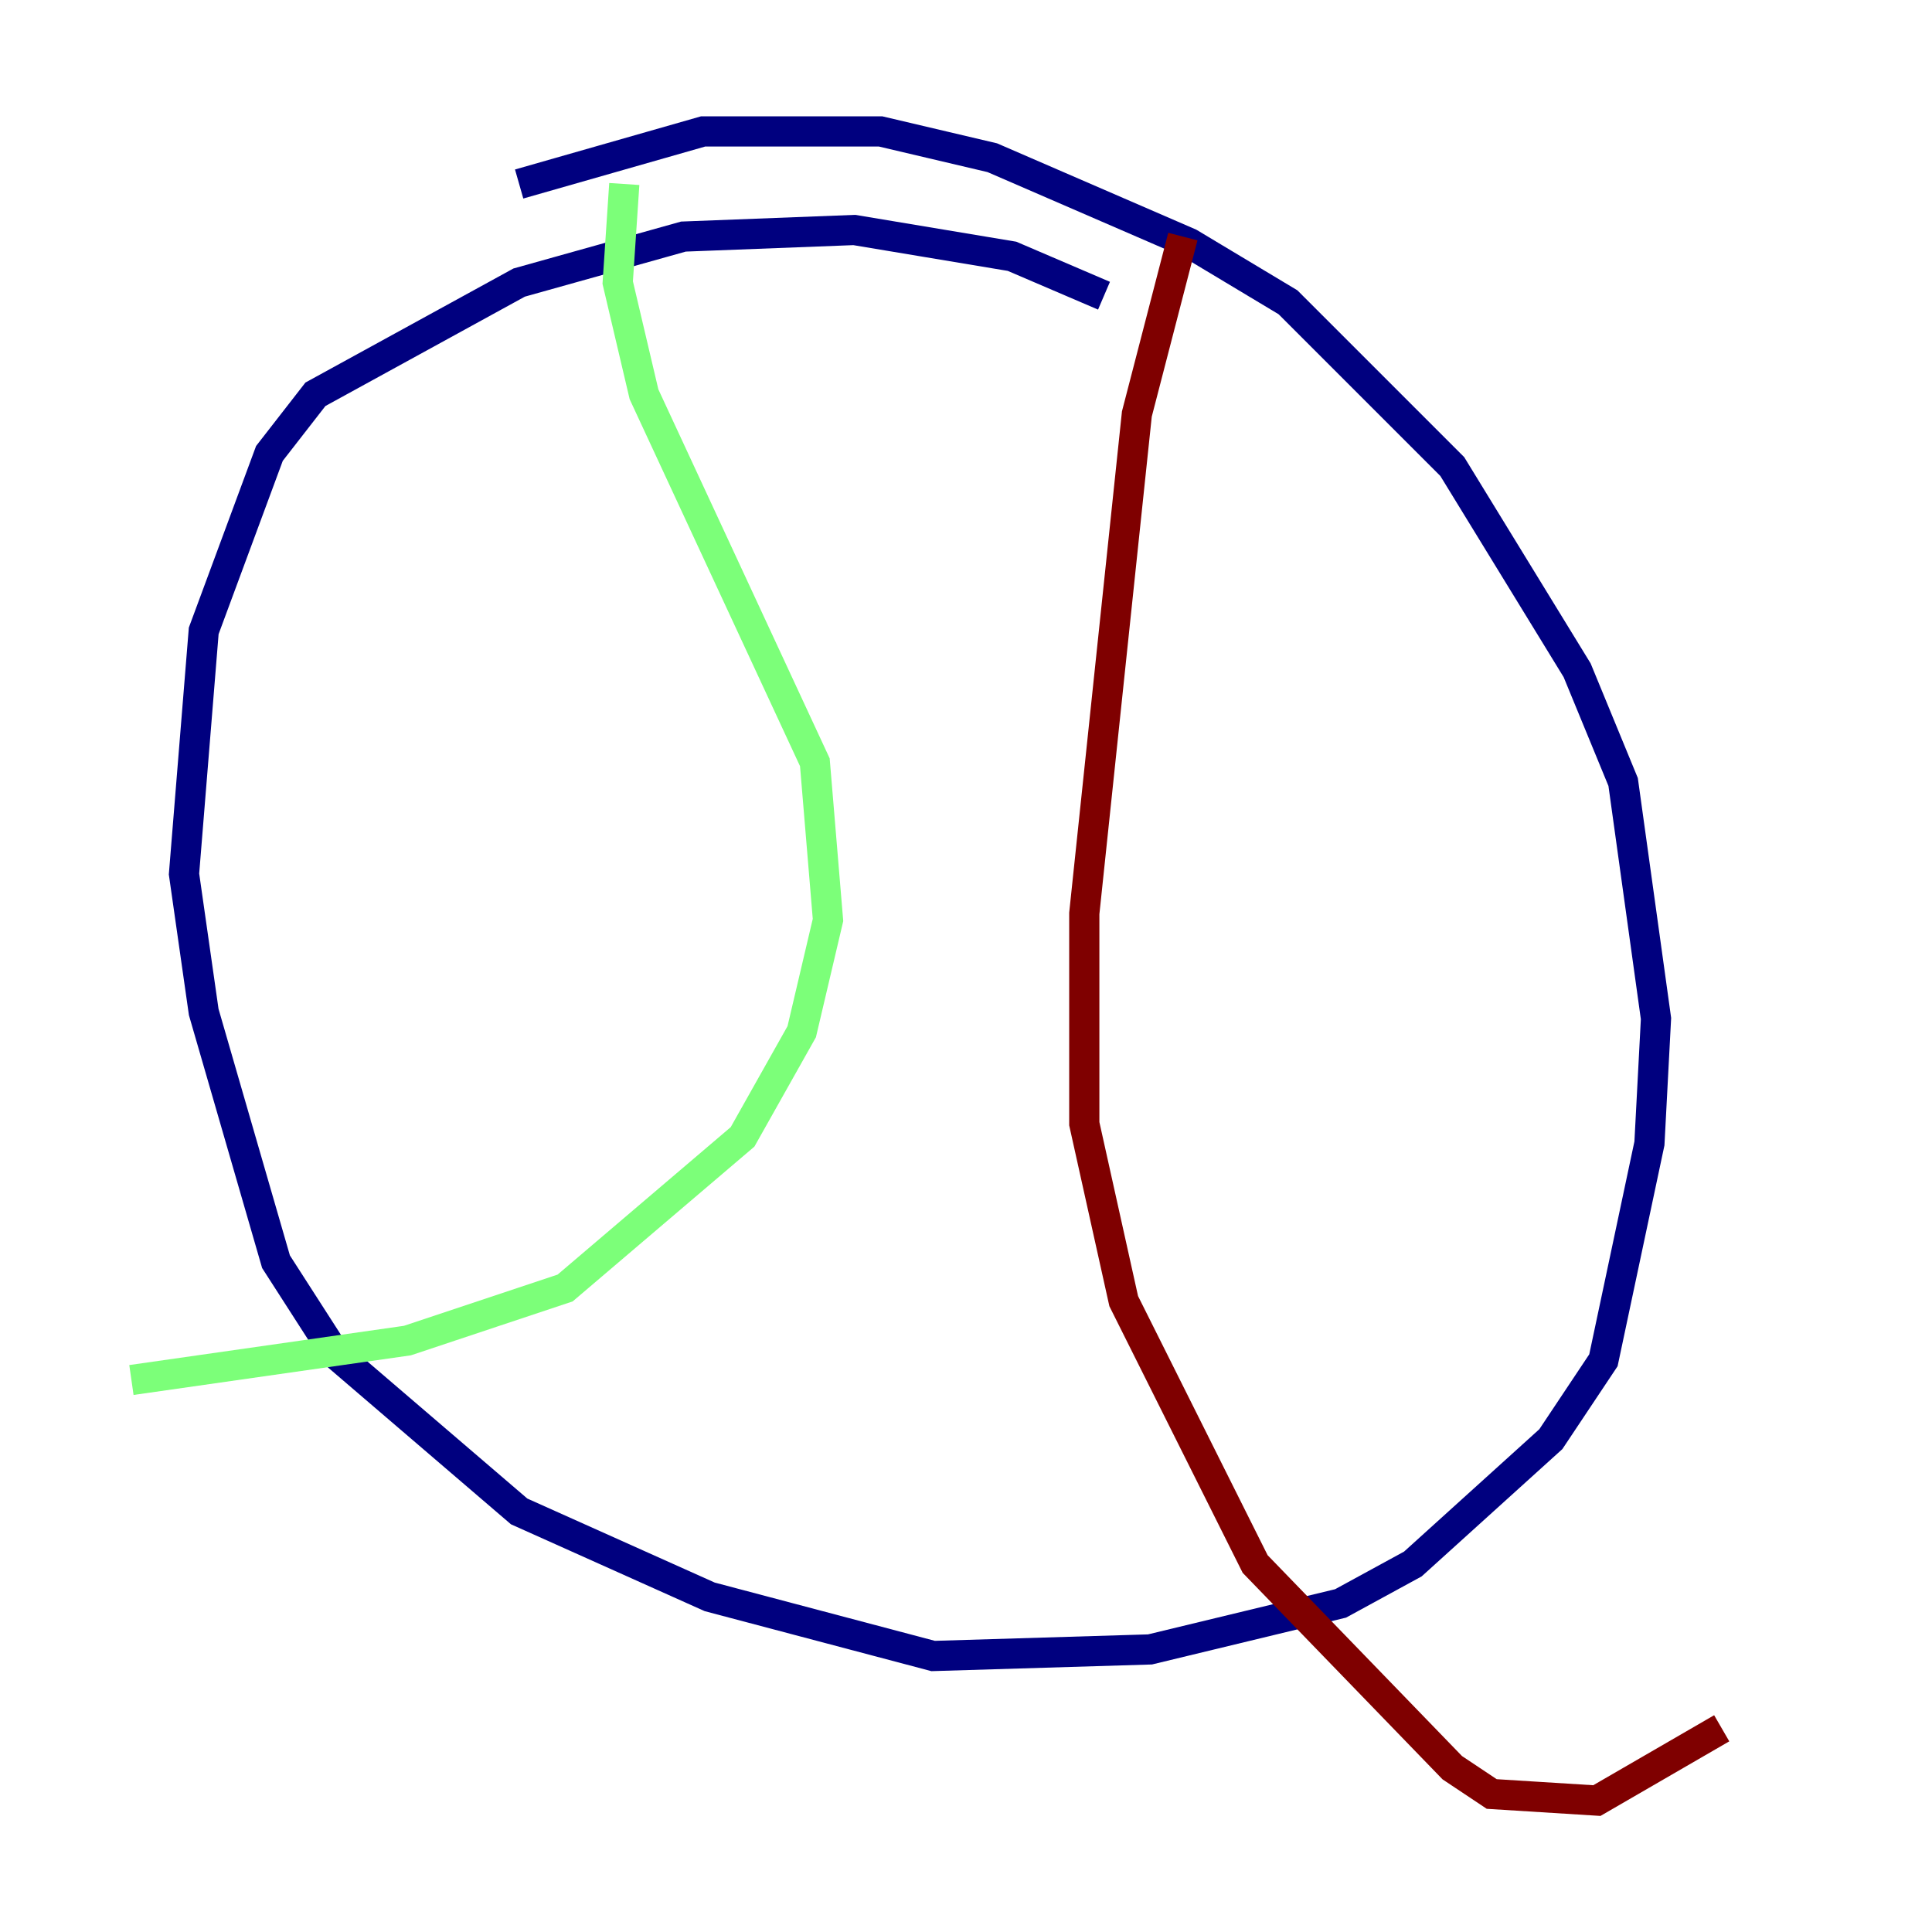 <?xml version="1.0" encoding="utf-8" ?>
<svg baseProfile="tiny" height="128" version="1.2" viewBox="0,0,128,128" width="128" xmlns="http://www.w3.org/2000/svg" xmlns:ev="http://www.w3.org/2001/xml-events" xmlns:xlink="http://www.w3.org/1999/xlink"><defs /><polyline fill="none" points="73.143,19.592 67.048,16.98 56.599,15.238 45.279,15.674 34.395,18.721 20.898,26.122 17.85,30.041 13.497,41.796 12.191,57.905 13.497,67.048 18.286,83.592 22.204,89.687 34.395,100.136 47.02,105.796 61.823,109.714 76.191,109.279 88.816,106.231 93.605,103.619 102.748,95.347 106.231,90.122 109.279,75.755 109.714,67.483 107.537,51.809 104.49,44.408 96.218,30.912 85.333,20.027 78.803,16.109 65.742,10.449 58.34,8.707 46.585,8.707 34.395,12.191" stroke="#00007f" stroke-width="2" /><polyline fill="none" points="41.361,12.191 40.925,18.721 42.667,26.122 53.986,50.503 54.857,60.952 53.116,68.354 49.197,75.32 37.442,85.333 26.993,88.816 8.707,91.429" stroke="#7cff79" stroke-width="2" /><polyline fill="none" points="78.367,15.674 75.32,27.429 71.837,60.517 71.837,74.449 74.449,86.204 83.156,103.619 96.218,117.116 98.83,118.857 105.796,119.293 114.068,114.503" stroke="#7f0000" stroke-width="2" /></svg>